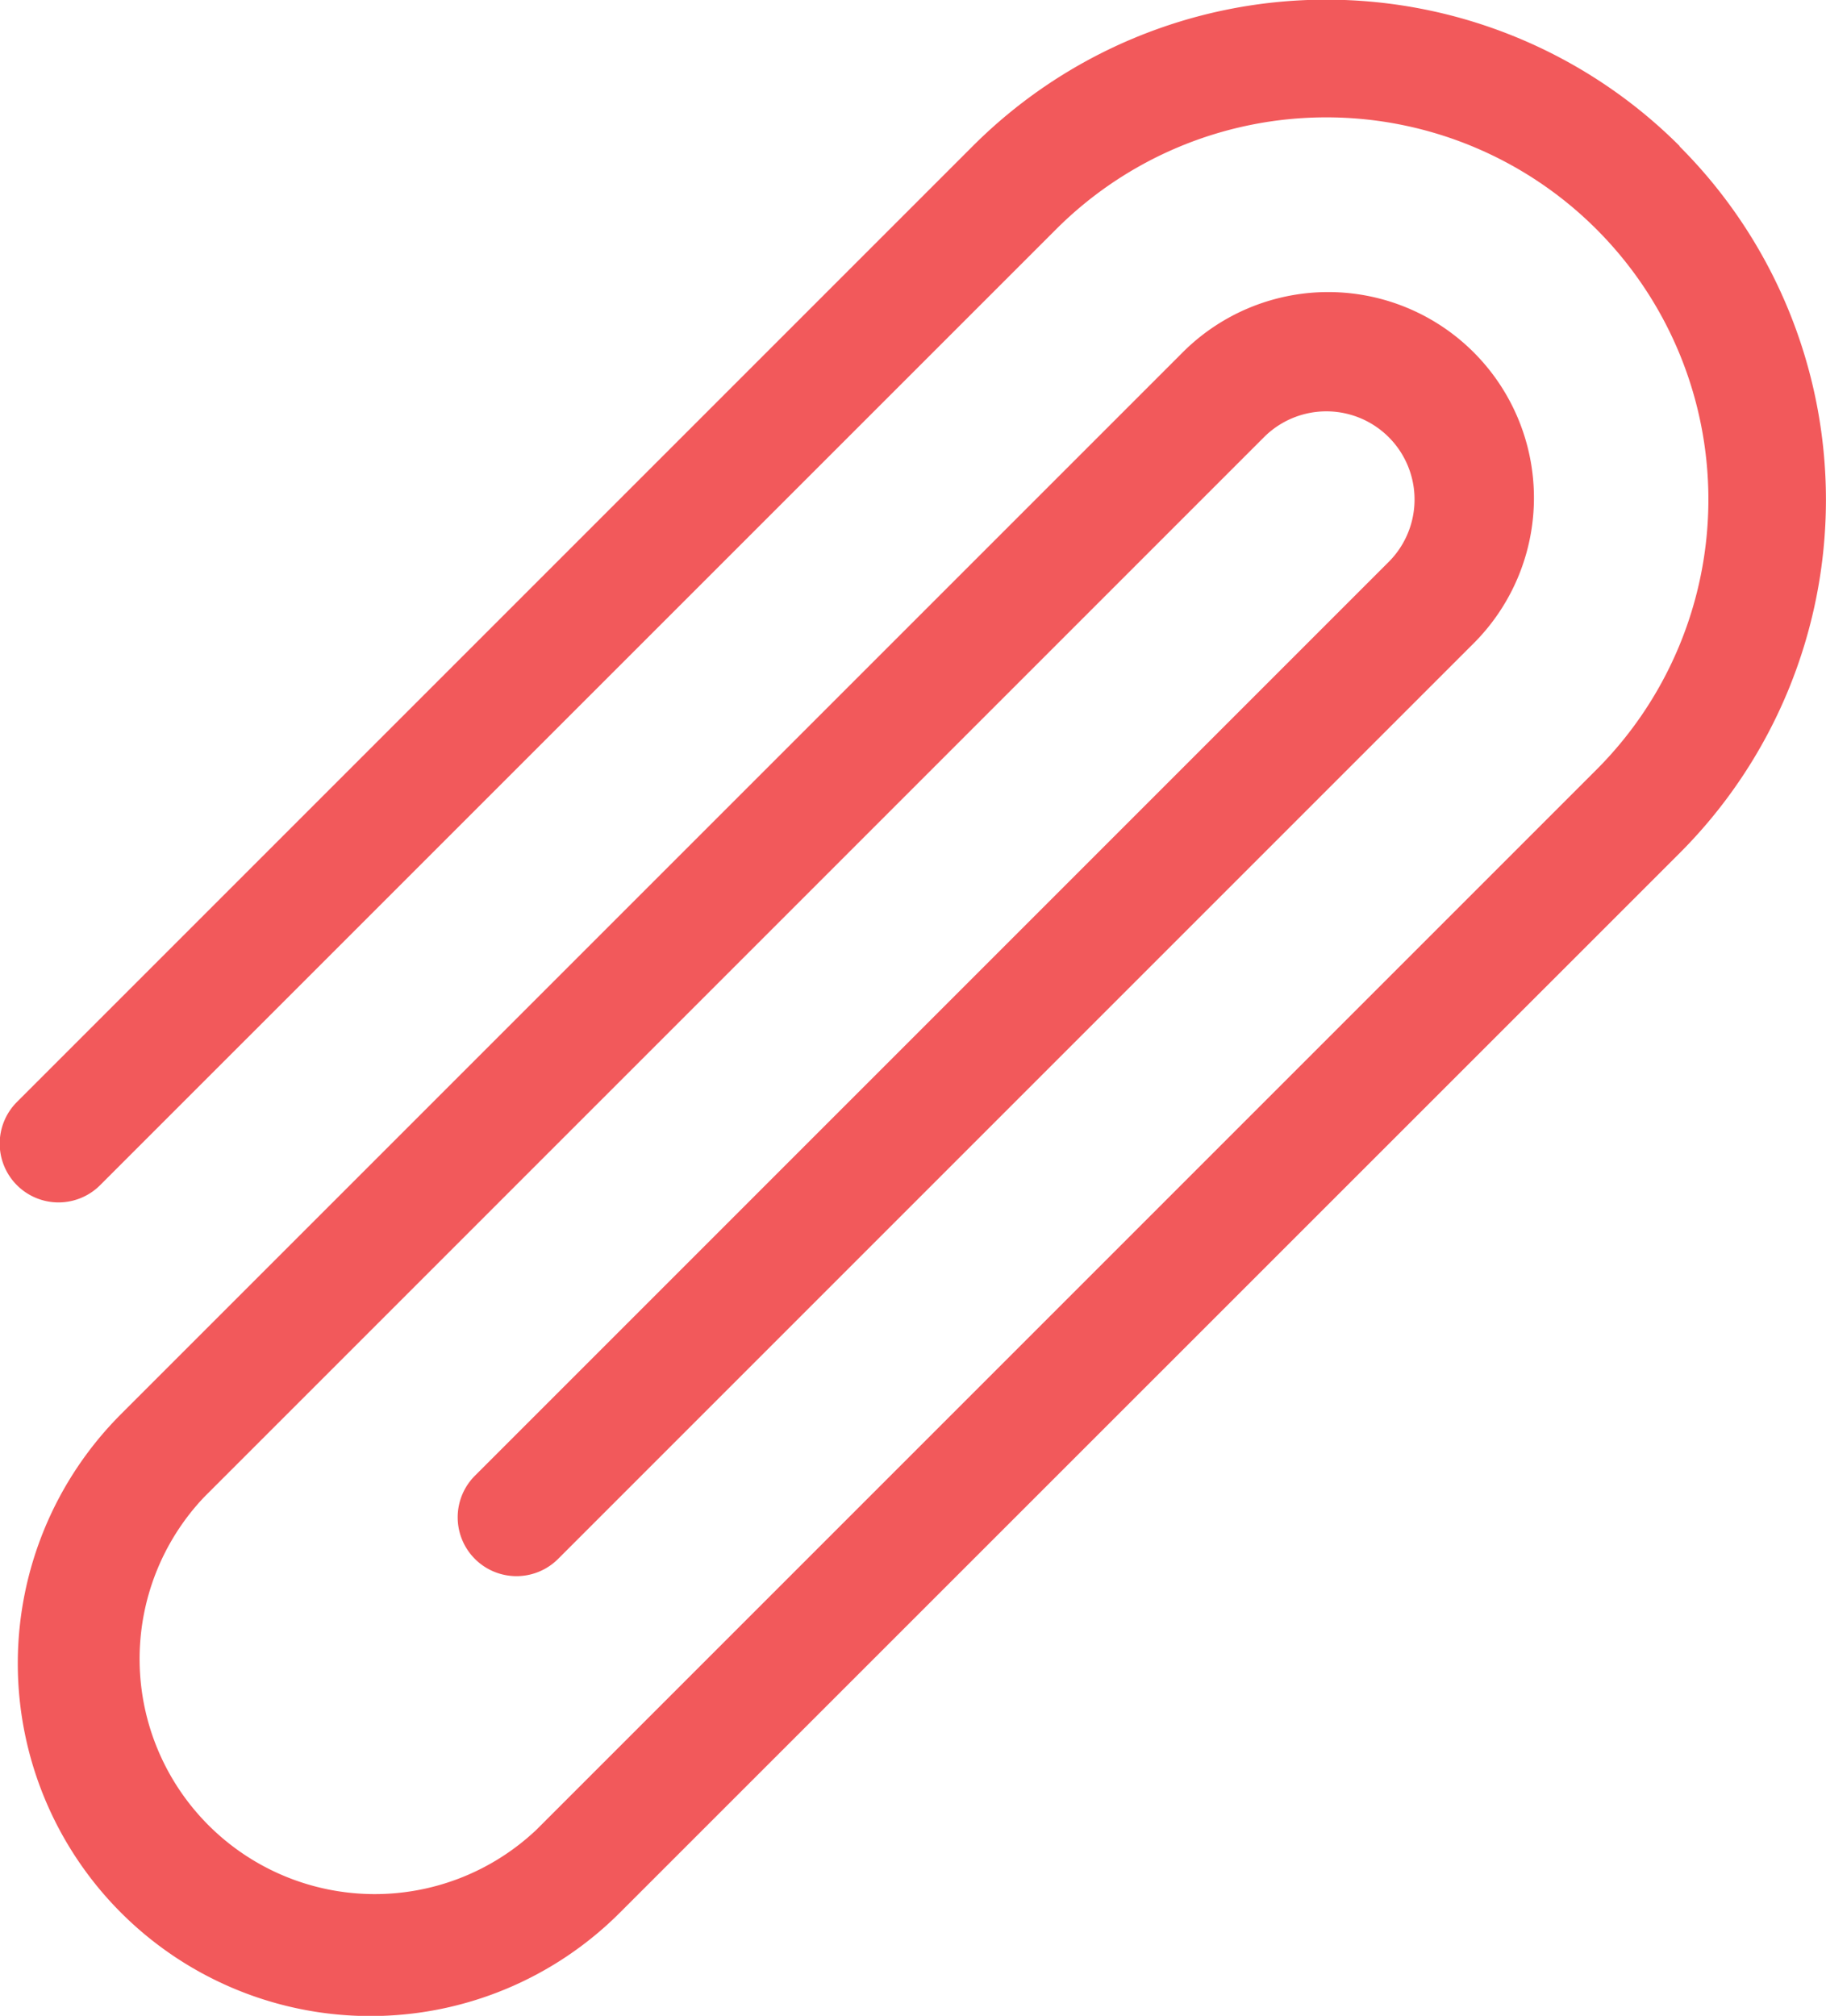 <svg xmlns="http://www.w3.org/2000/svg" viewBox="0 0 13.588 15">
  <defs>
    <style>
      .cls-1 {
        fill: #f2595b;
      }
    </style>
  </defs>
  <g id="attach_file_grey_" data-name="attach file (grey)" transform="translate(-76.319 -63.613)">
    <g id="Group_959" data-name="Group 959" transform="translate(76.319 63.614)">
      <path id="Path_1150" data-name="Path 1150" class="cls-1" d="M31.444,969.157a3.719,3.719,0,0,1,0,5.258L23.557,982.3a2.624,2.624,0,0,1-3.711-3.711l7.887-7.887a1.531,1.531,0,1,1,2.165,2.165l-6.8,6.8a.437.437,0,1,1-.619-.619l6.8-6.8a.656.656,0,0,0-.928-.928l-7.887,7.887a1.75,1.75,0,0,0,2.474,2.474l7.887-7.887a2.843,2.843,0,1,0-4.021-4.021l-7.114,7.113a.437.437,0,1,1-.619-.619l7.114-7.114a3.719,3.719,0,0,1,5.258,0Z" transform="translate(-18.945 -968.068)"/>
    </g>
  </g>
</svg>
